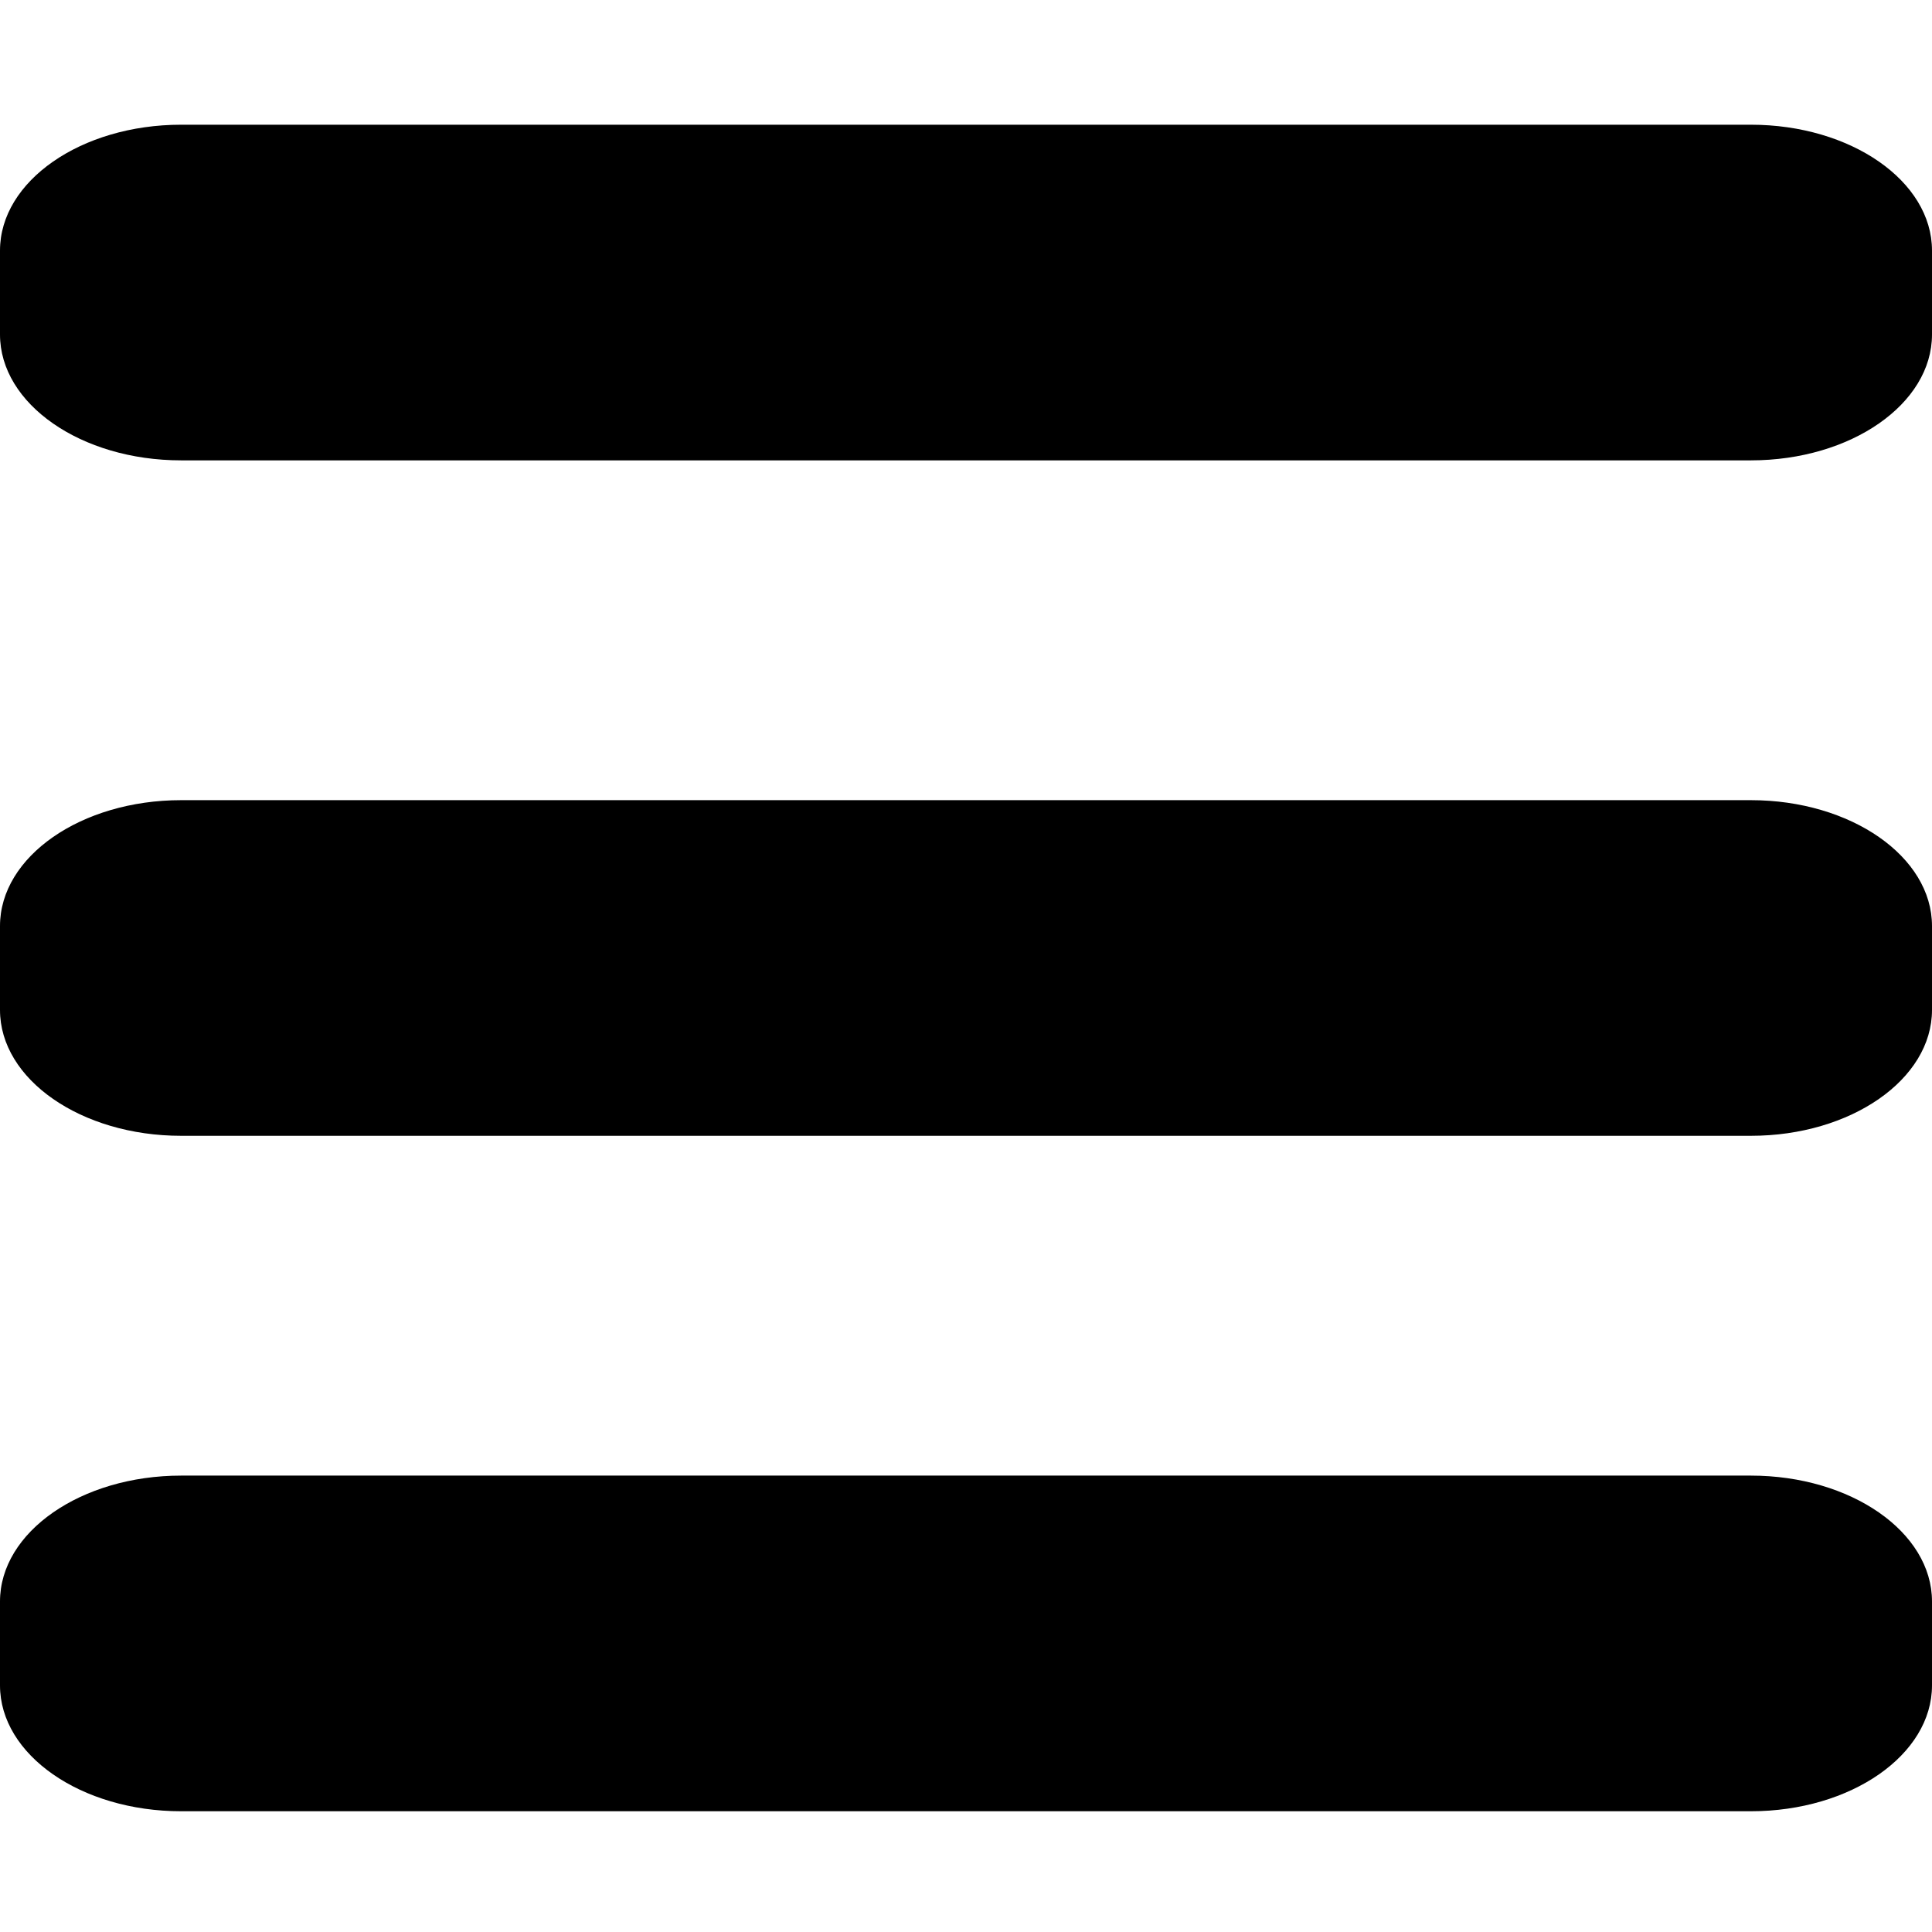 <svg xmlns="http://www.w3.org/2000/svg" viewBox="0 0 512 512">
  <path
     d="M 464,391.051 H 48 c -26.5,0 -48,14.941 -48,33.356 v 22.237 C 0,465.059 21.5,480 48,480 h 416 c 26.5,0 48,-14.941 48,-33.356 v -22.237 c 0,-18.415 -21.5,-33.356 -48,-33.356 z"
  />
  <path
     d="M 464,212.051 H 48 C 21.5,212.051 0,226.992 0,245.407 v 22.237 C 0,286.059 21.5,301 48,301 H 464 c 26.5,0 48,-14.941 48,-33.356 v -22.237 c 0,-18.415 -21.5,-33.356 -48,-33.356 z"
  />
  <path
     d="M 464,33.051 H 48 c -26.5,0 -48,14.941 -48,33.356 V 88.644 C 0,107.059 21.5,122 48,122 h 416 c 26.5,0 48,-14.941 48,-33.356 V 66.407 C 512,47.992 490.5,33.051 464,33.051 Z"
  />
</svg>
